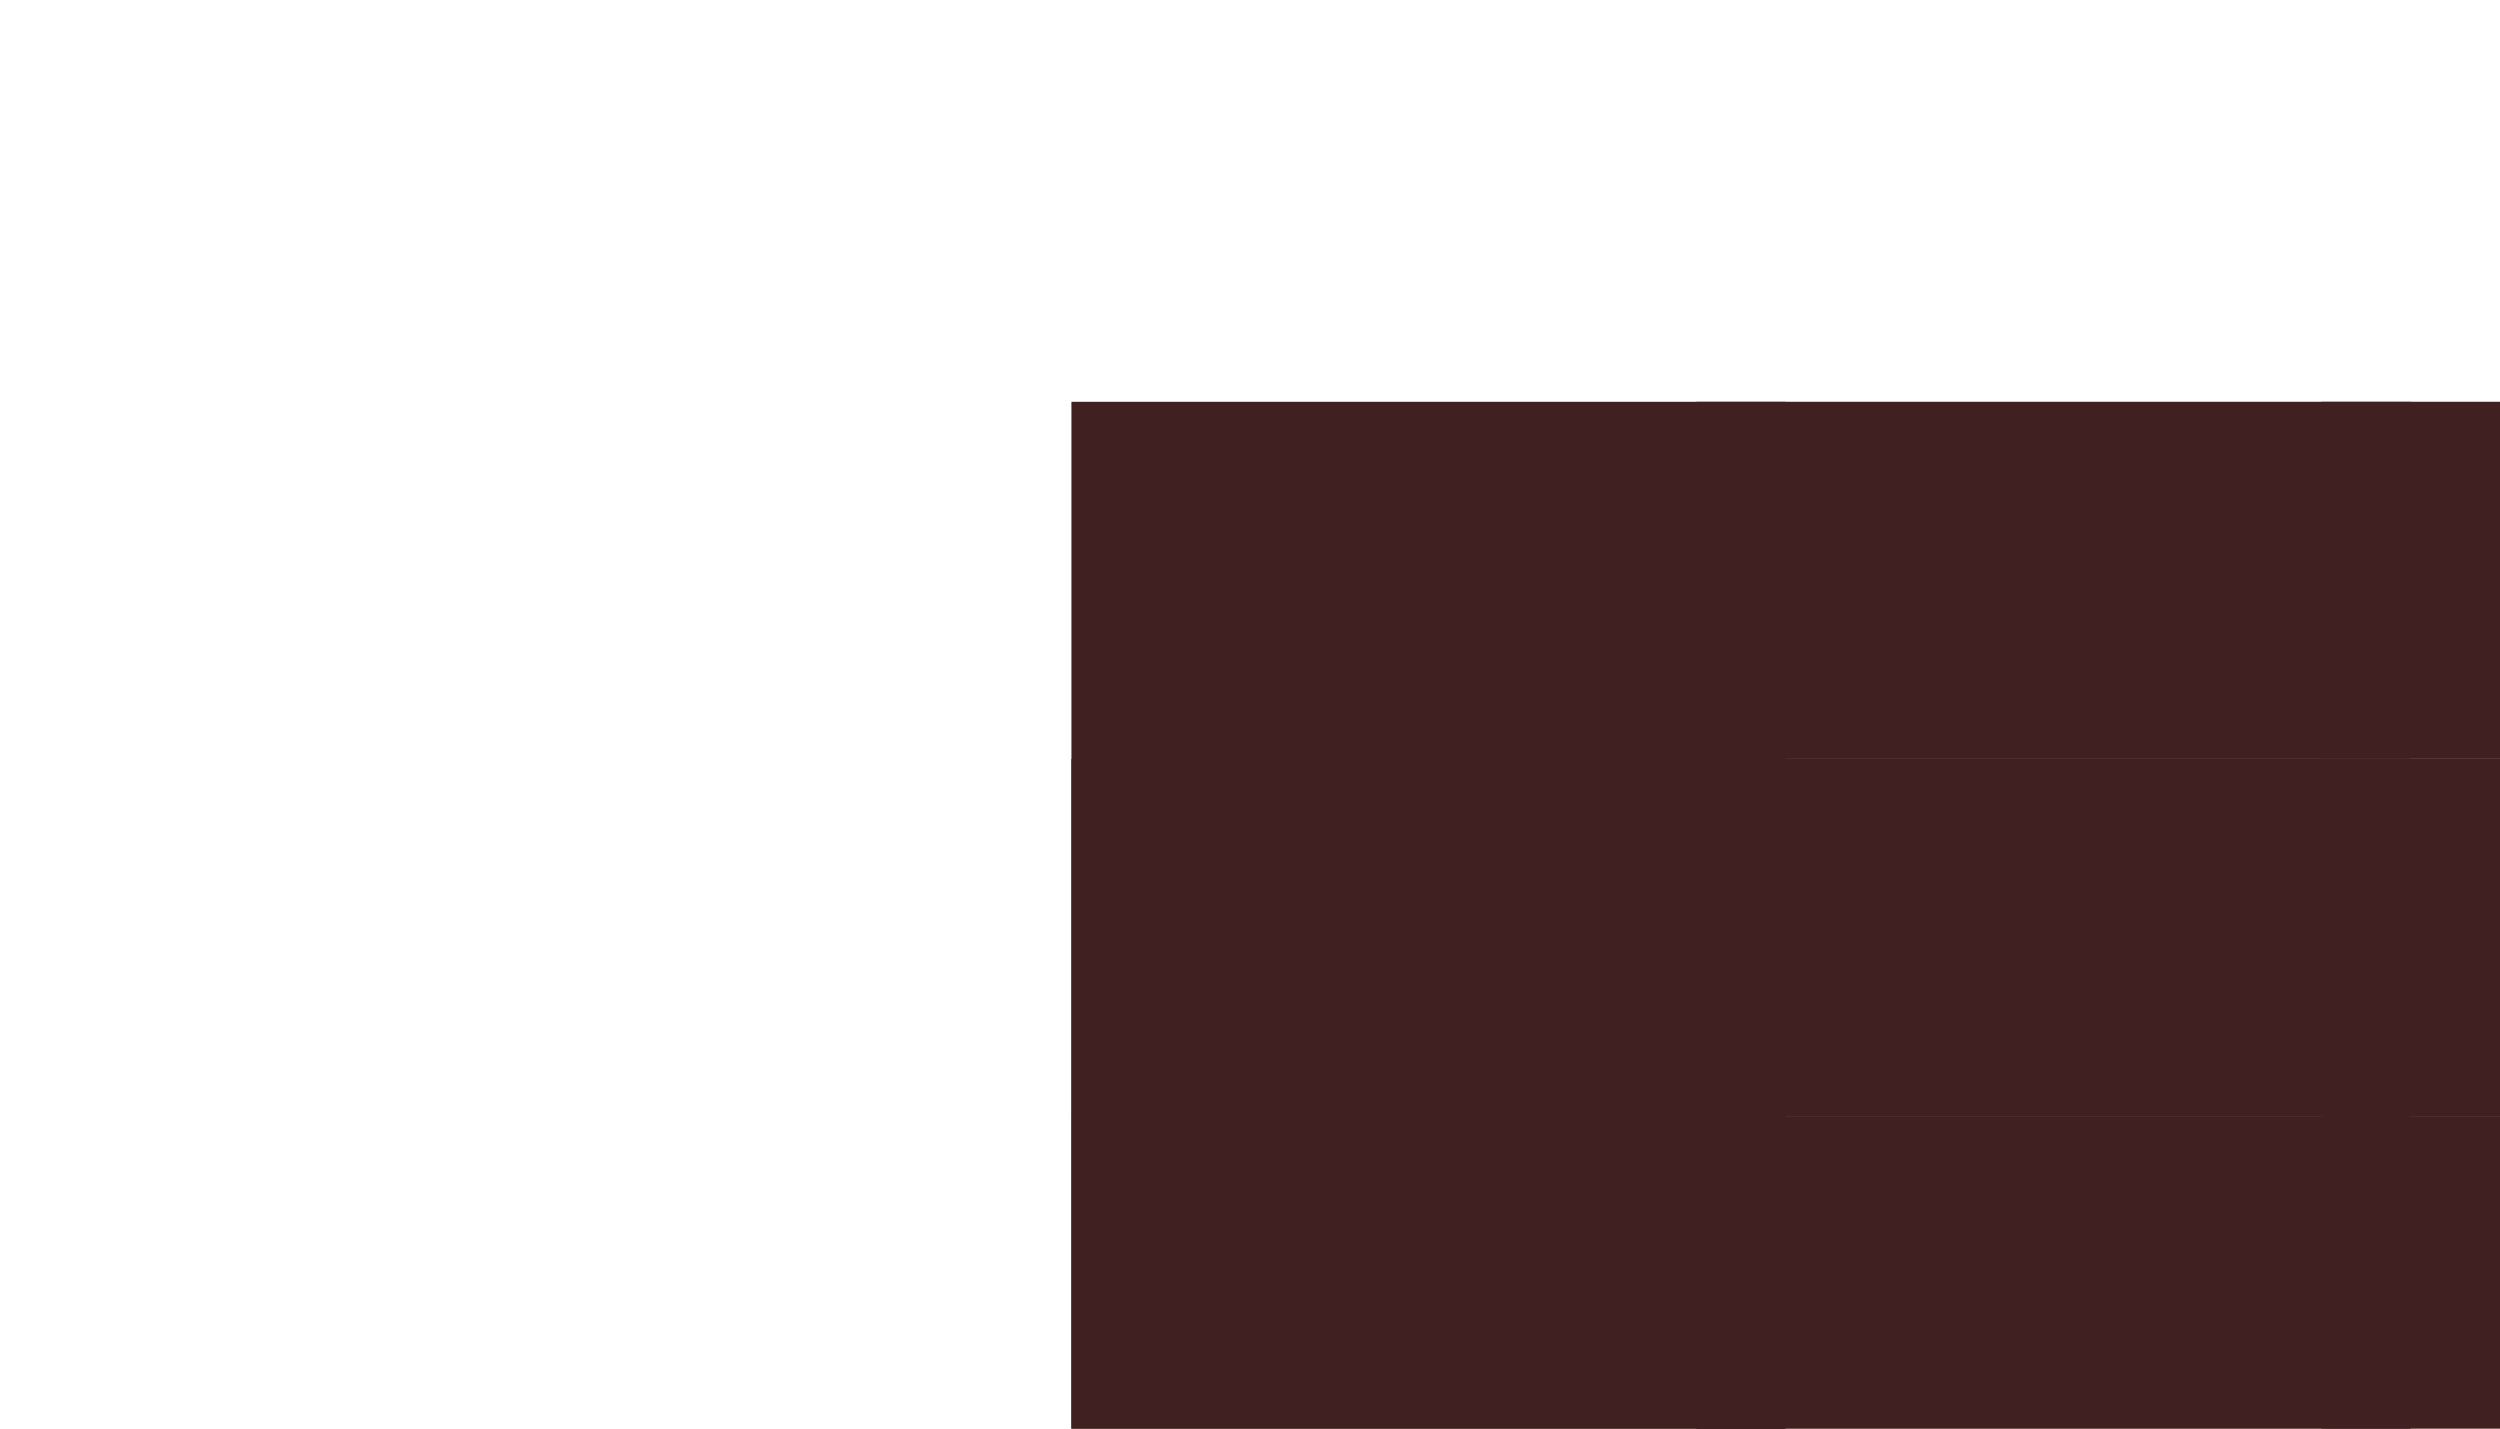 <?xml version="1.0" encoding="UTF-8"?>
<!DOCTYPE svg PUBLIC "-//W3C//DTD SVG 1.0//EN" "http://www.w3.org/TR/2001/REC-SVG-20010904/DTD/svg11.dtd">
<svg xmlns:xlink="http://www.w3.org/1999/xlink" xmlns="http://www.w3.org/2000/svg" width="1050" height="600" viewBox="0 0 1050 600">
    <defs>
        <rect id="preto"  x="0" y="0" width="20" height="20" fill="rgb(64,32,32)" />
        <rect id="branco" x="0" y="0" width="20" height="20" fill="rgb(255,225,200)" />
        
        <symbol id="quatroCasas" viewBox="0 0 40 40">
            <use xlink:href="#preto" />
            <use xlink:href="#branco" transform="translate(20)"/>
            <use xlink:href="#branco" transform="translate(0,20)"/>
            <use xlink:href="#preto"  transform="translate(20,20)"/>
        </symbol>
        
        <symbol id="fileiraDupla" viewBox="0 0 160 40">
            <use xlink:href="#quatroCasas" />
            <use xlink:href="#quatroCasas" transform="translate(40)" />
            <use xlink:href="#quatroCasas" transform="translate(80)" />
            <use xlink:href="#quatroCasas" transform="translate(120)" />
        </symbol>
        
        <symbol id="tabuleiro" viewBox="0 0 160 160">
            <use xlink:href="#fileiraDupla" />
            <use xlink:href="#fileiraDupla" transform="translate(0,40)" />
            <use xlink:href="#fileiraDupla" transform="translate(0,80)" />
            <use xlink:href="#fileiraDupla" transform="translate(0,120)" />
        </symbol>
    </defs>
    <use xlink:href="#tabuleiro" />
</svg>